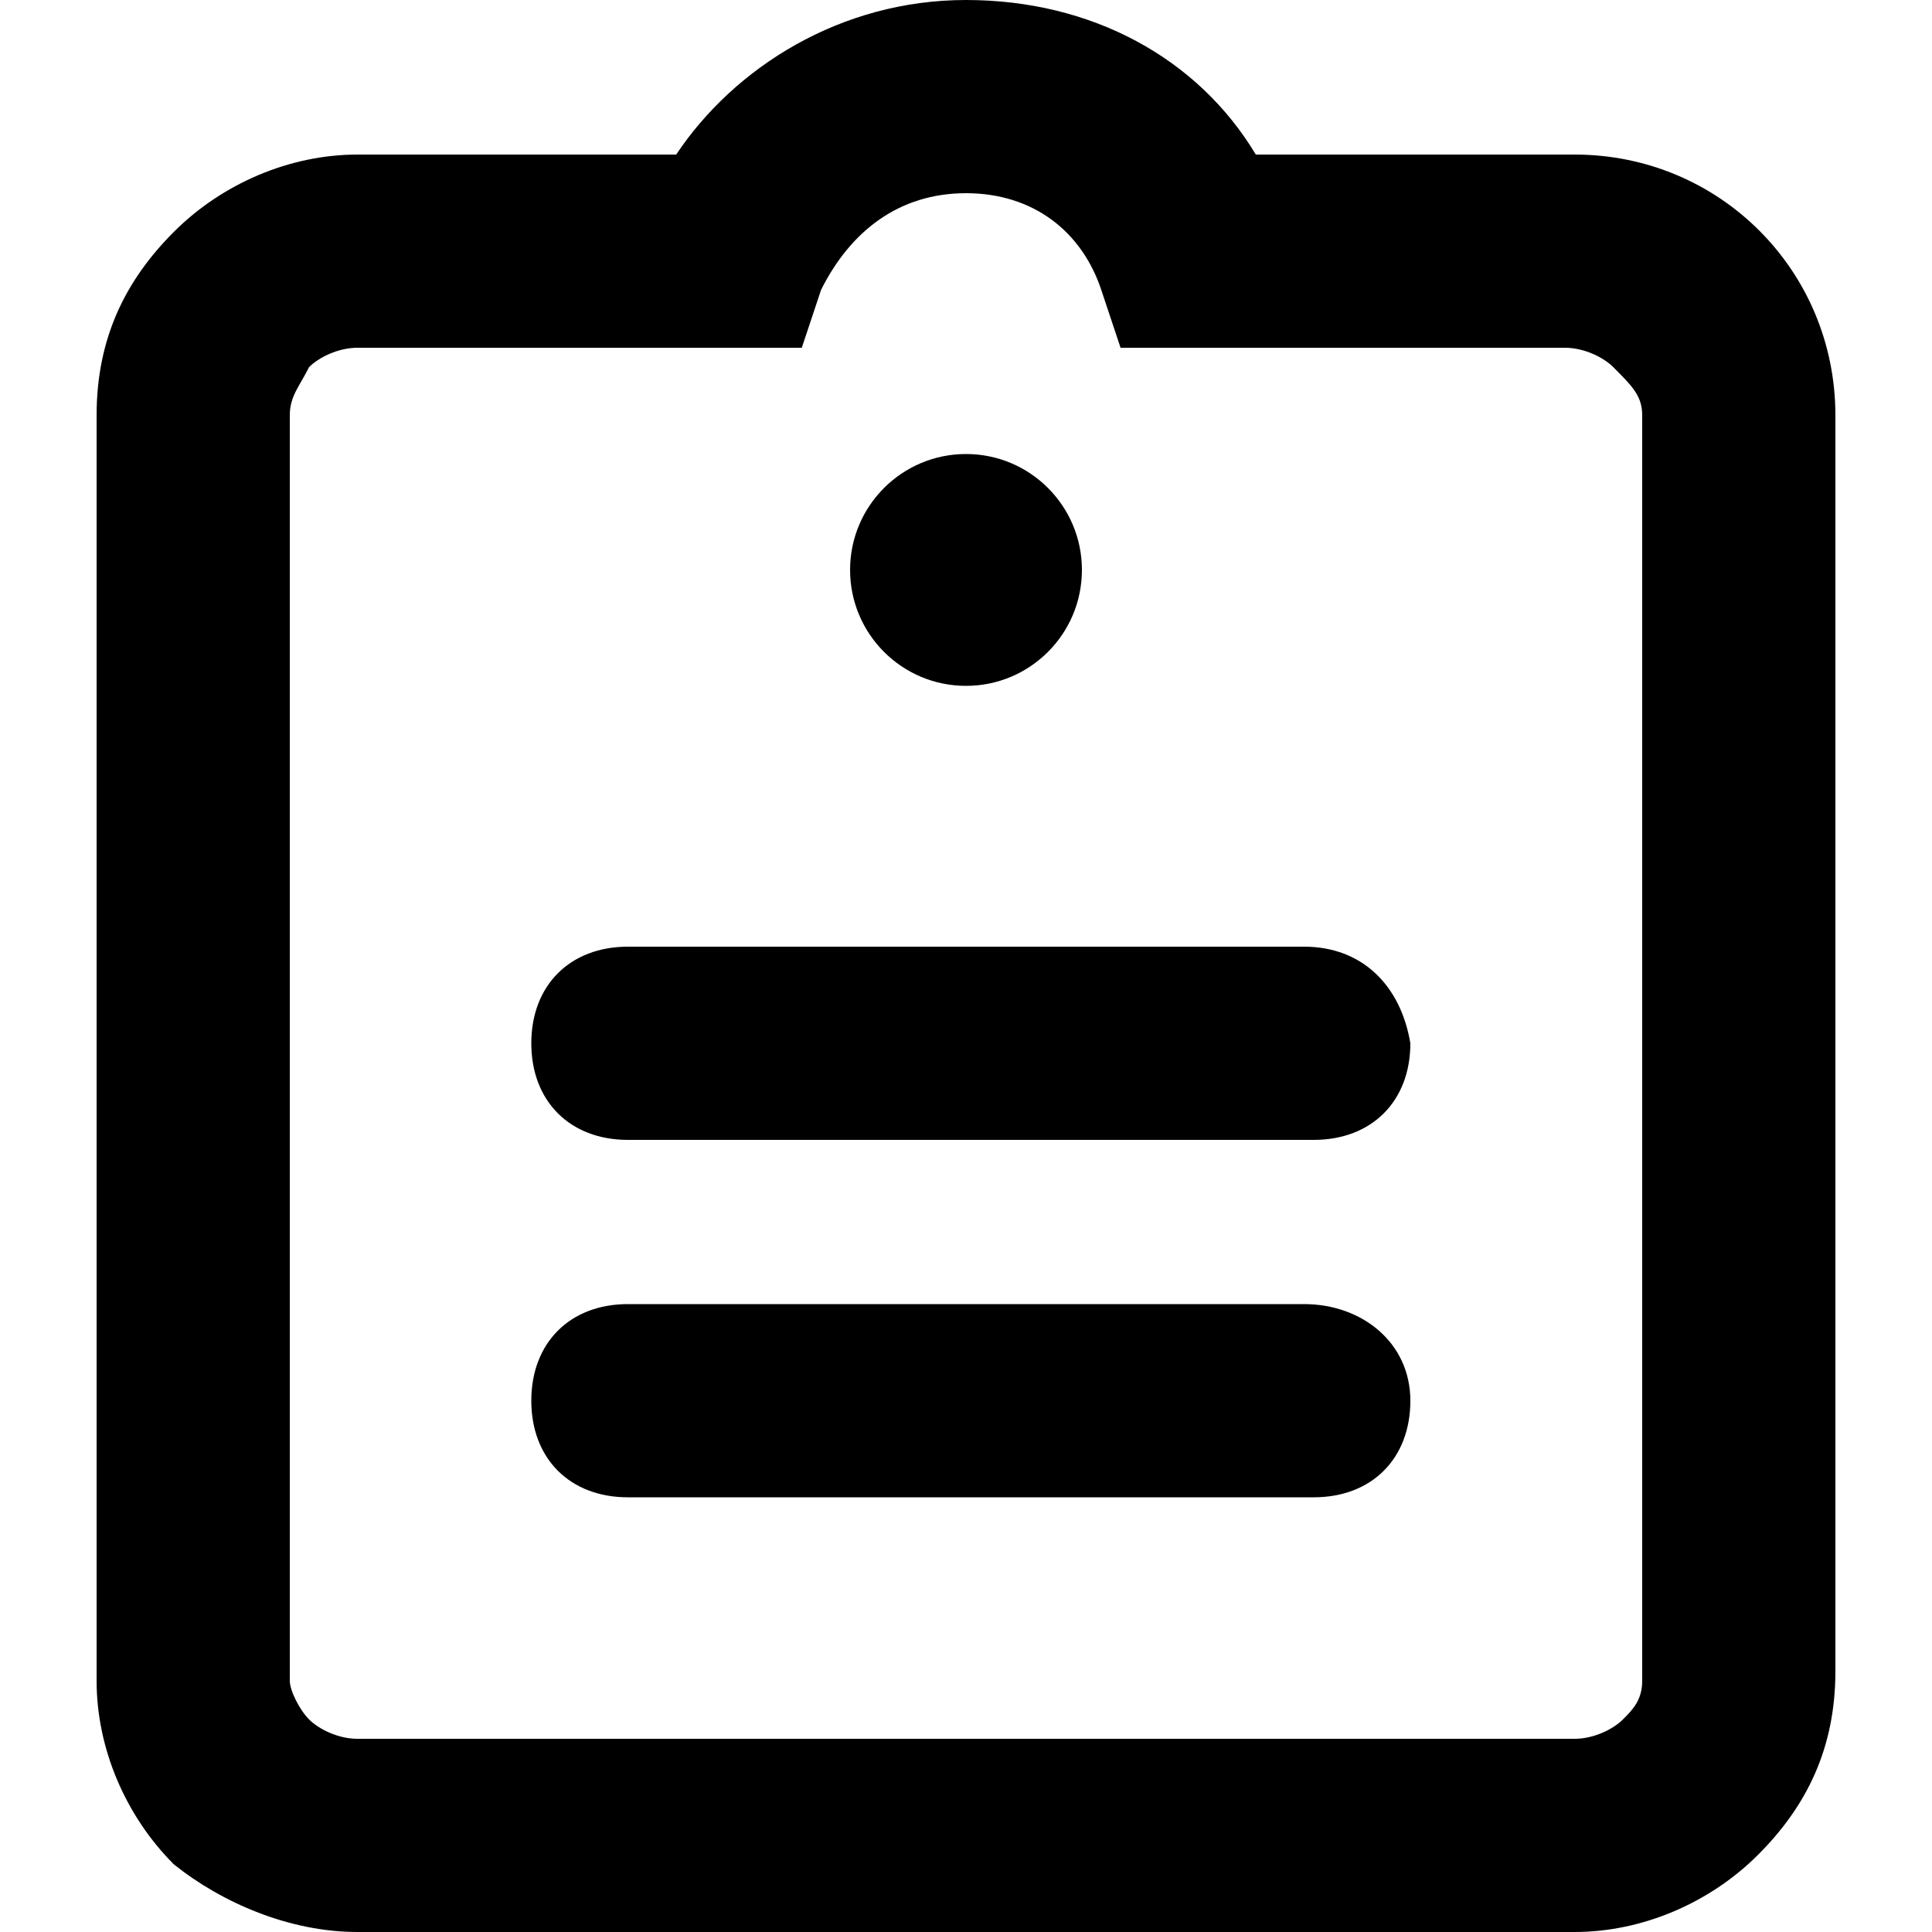 <svg viewBox="0 0 20 20"><circle cx="10" cy="5.9" r="1.2"/><path d="M16.3 1.6H13C12.4.6 11.3 0 10 0S7.6.7 7 1.6H3.7c-.7 0-1.4.3-1.9.8S1 3.5 1 4.3v13.1c0 .7.3 1.4.8 1.9.5.4 1.2.7 1.9.7h12.6c.7 0 1.4-.3 1.9-.8s.8-1.1.8-1.9v-13c0-1.5-1.2-2.7-2.7-2.7zm.7 15.8c0 .2-.1.3-.2.4s-.3.2-.5.2H3.7c-.2 0-.4-.1-.5-.2s-.2-.3-.2-.4V4.3c0-.2.1-.3.2-.5.1-.1.3-.2.5-.2h4.6l.2-.6c.3-.6.8-1 1.5-1s1.2.4 1.4 1l.2.6h4.6c.2 0 .4.1.5.2.2.2.3.3.3.5v13.1z"/><path d="M13.5 9.8h-7c-.6 0-1 .4-1 1s.4 1 1 1h7.1c.6 0 1-.4 1-1-.1-.6-.5-1-1.1-1zm0 3.7h-7c-.6 0-1 .4-1 1s.4 1 1 1h7.1c.6 0 1-.4 1-1s-.5-1-1.1-1z"/></svg>